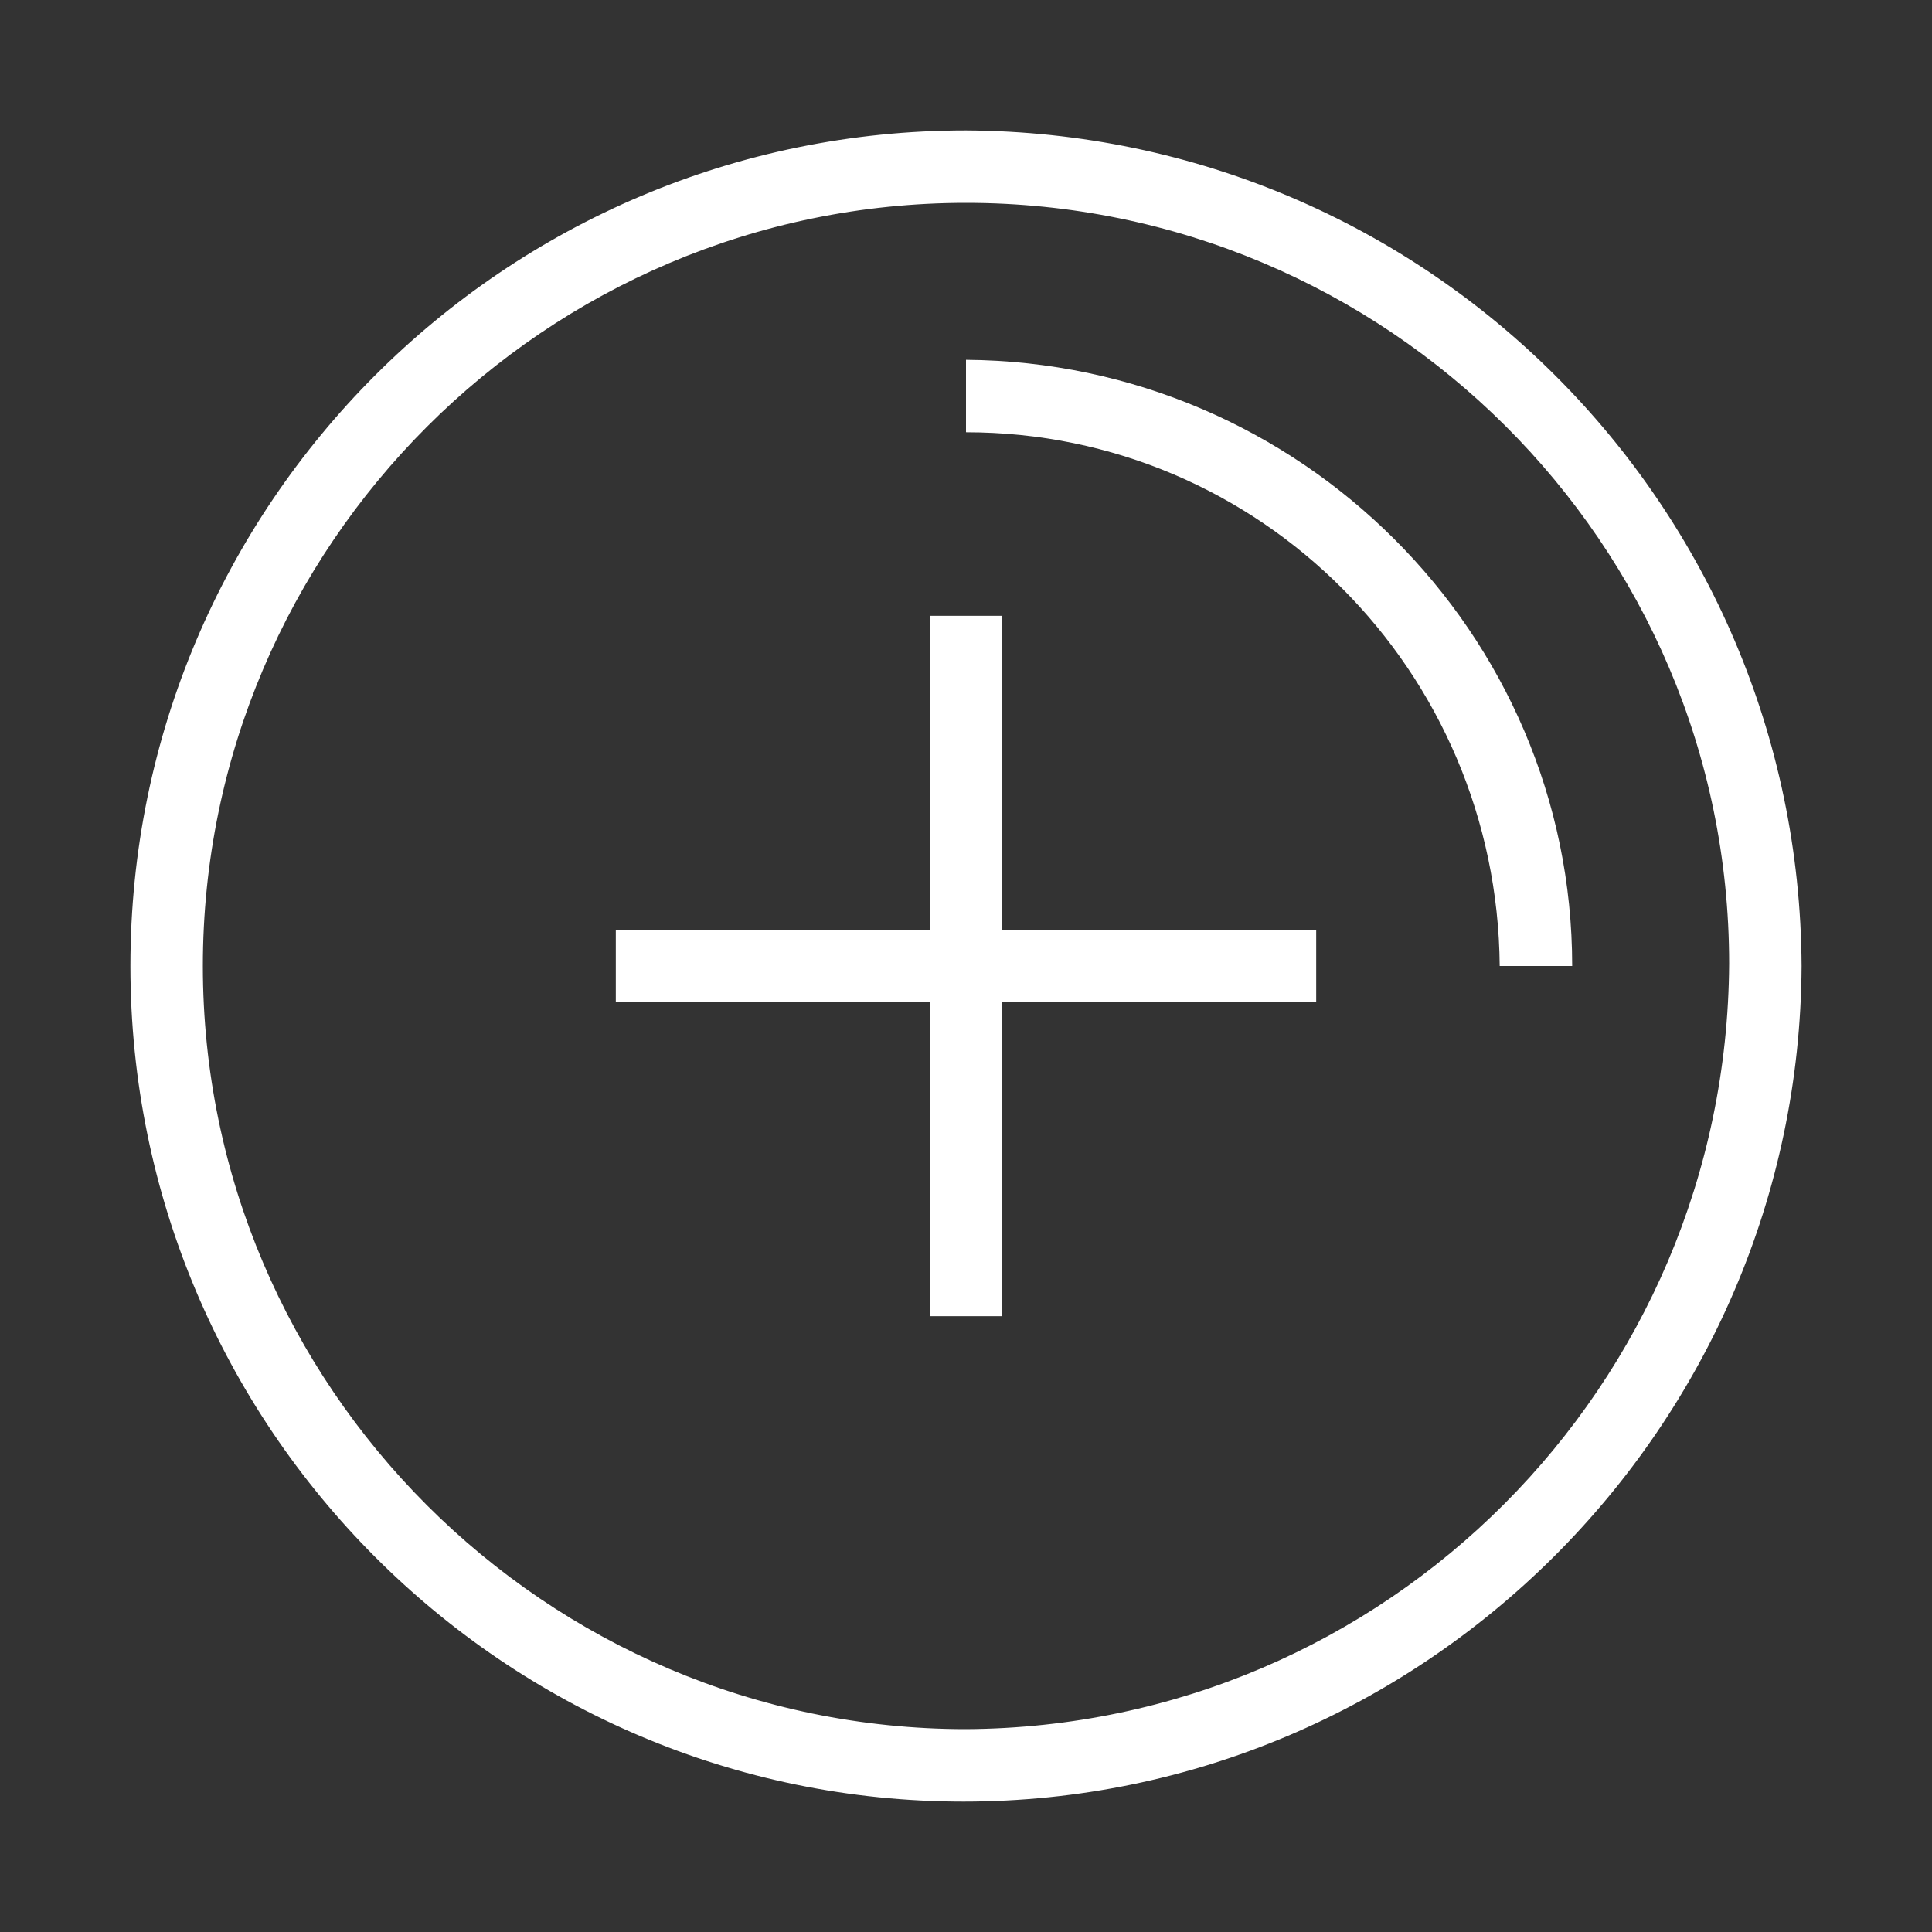 <svg width="54" height="54" viewBox="0 0 54 54" fill="none" xmlns="http://www.w3.org/2000/svg">
<rect x="0" y="0" width="54" height="54" fill="#333333" stroke="none"/>
<path d="M27 3.645C14.107 3.645 3.645 14.107 3.645 27C3.645 39.892 14.107 50.355 26.933 50.355C39.758 50.355 50.288 39.892 50.355 27C50.288 14.107 39.892 3.713 27 3.645ZM27 48.33C15.255 48.33 5.67 38.745 5.67 27C5.67 15.255 15.255 5.67 27 5.67C38.745 5.67 48.33 15.188 48.33 26.933C48.263 38.745 38.745 48.263 27 48.33Z" fill="white"/>
<path d="M27 10.057V12.082C35.235 12.082 41.85 18.765 41.917 27H43.943C43.943 17.685 36.315 10.125 27 10.057Z" fill="white"/>
<path d="M28.012 17.212H25.988V25.988H17.212V28.012H25.988V36.788H28.012V28.012H36.788V25.988H28.012V17.212Z" fill="white"/>
</svg>
